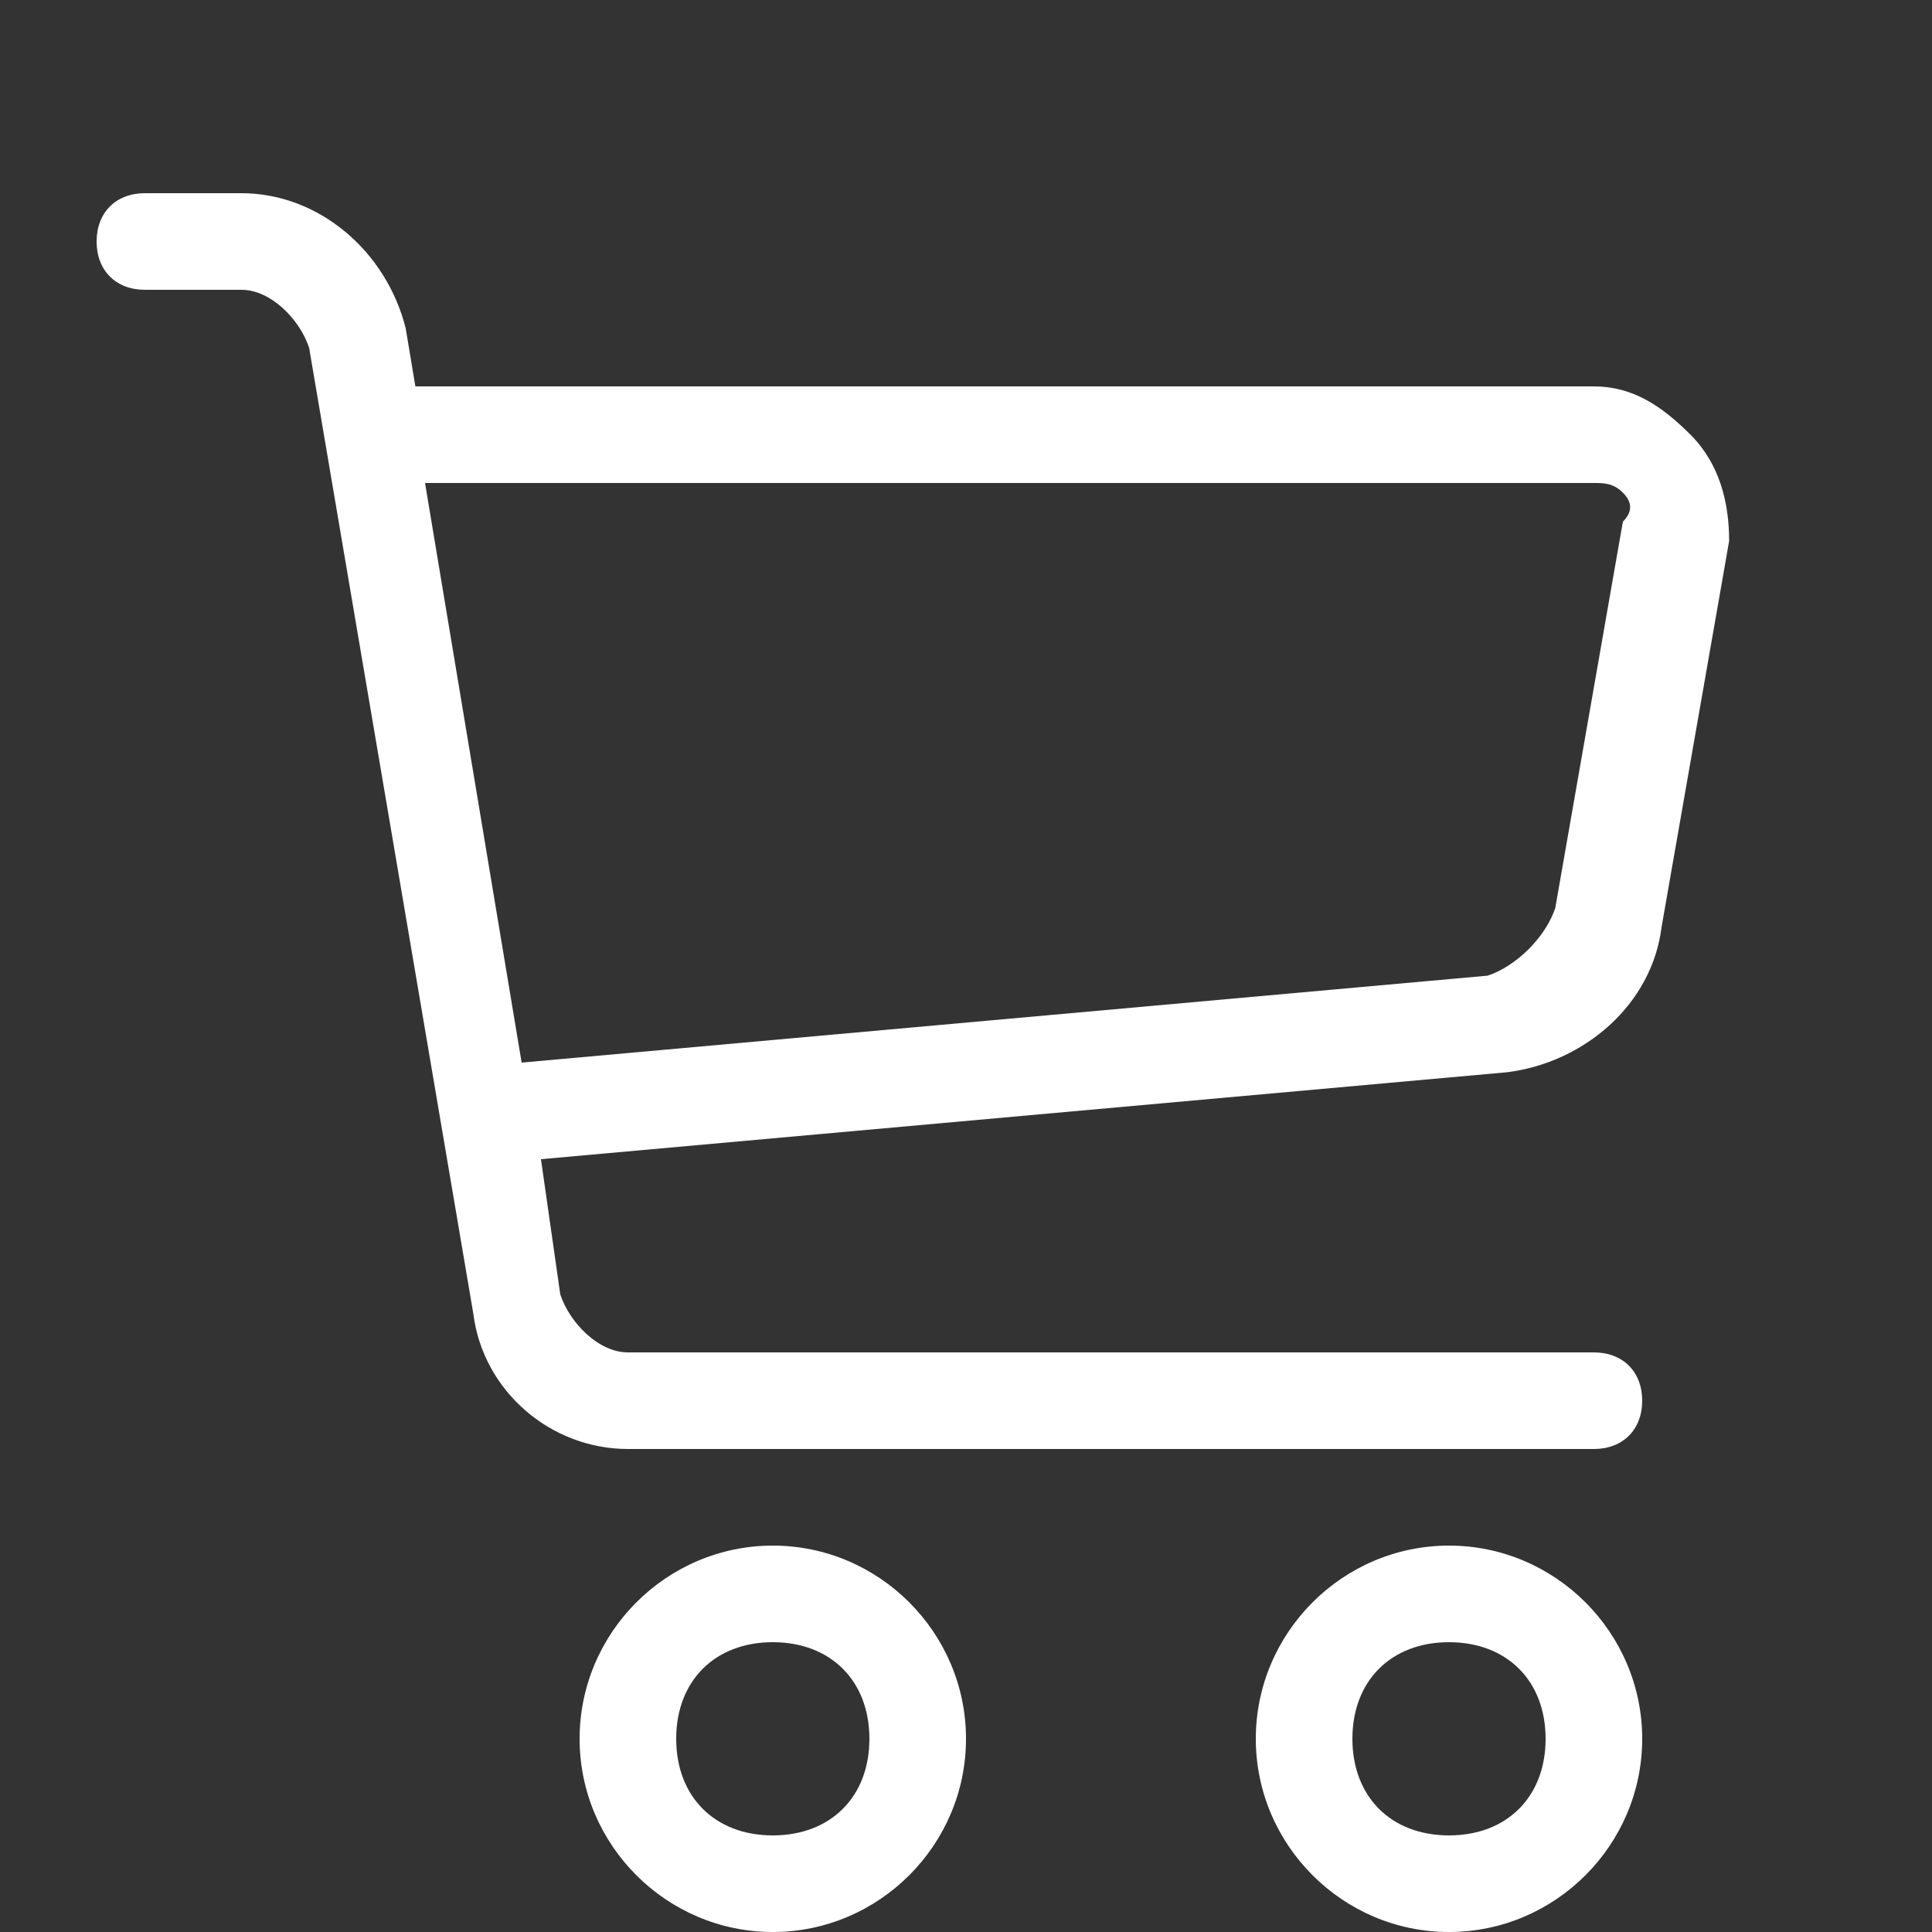 <?xml version="1.0" encoding="utf-8"?>
<!-- Generator: Adobe Illustrator 26.0.1, SVG Export Plug-In . SVG Version: 6.00 Build 0)  -->
<svg version="1.1" id="레이어_1" xmlns="http://www.w3.org/2000/svg" xmlns:xlink="http://www.w3.org/1999/xlink" x="0px"
	 y="0px" viewBox="0 0 20 20" style="enable-background:new 0 0 20 20;" xml:space="preserve">
<rect x="0" y="0" width="20" height="20" fill="#333333" stroke="none"/>
<style type="text/css">
	.st0{fill:#FFFFFF;}
</style>
<path class="st0" d="M8,20c-1.1,0-2-0.9-2-2s0.9-2,2-2s2,0.9,2,2S9.1,20,8,20z M8,17c-0.6,0-1,0.4-1,1s0.4,1,1,1s1-0.4,1-1
	S8.6,17,8,17z"/>
<path class="st0" d="M15,20c-1.1,0-2-0.9-2-2s0.9-2,2-2s2,0.9,2,2S16.1,20,15,20z M15,17c-0.6,0-1,0.4-1,1s0.4,1,1,1s1-0.4,1-1
	S15.6,17,15,17z"/>
<path class="st0" d="M17.5,4.5c-0.3-0.3-0.6-0.5-1-0.5H4.3L4.2,3.4C4,2.6,3.3,2,2.5,2h-1C1.2,2,1,2.2,1,2.5S1.2,3,1.5,3h1
	c0.3,0,0.6,0.3,0.7,0.6l1.7,10C5,14.4,5.7,15,6.5,15h10c0.3,0,0.5-0.2,0.5-0.5S16.8,14,16.5,14h-10c-0.3,0-0.6-0.3-0.7-0.6L5.6,12
	l10-0.9c0.8-0.1,1.5-0.7,1.6-1.5l0.7-4C17.9,5.2,17.8,4.8,17.5,4.5L17.5,4.5z M16.8,5.4l-0.7,4c-0.1,0.3-0.4,0.6-0.7,0.7L5.4,11
	l-1-6h12.1c0.1,0,0.2,0,0.3,0.1S16.9,5.3,16.8,5.4L16.8,5.4z"/>
</svg>
